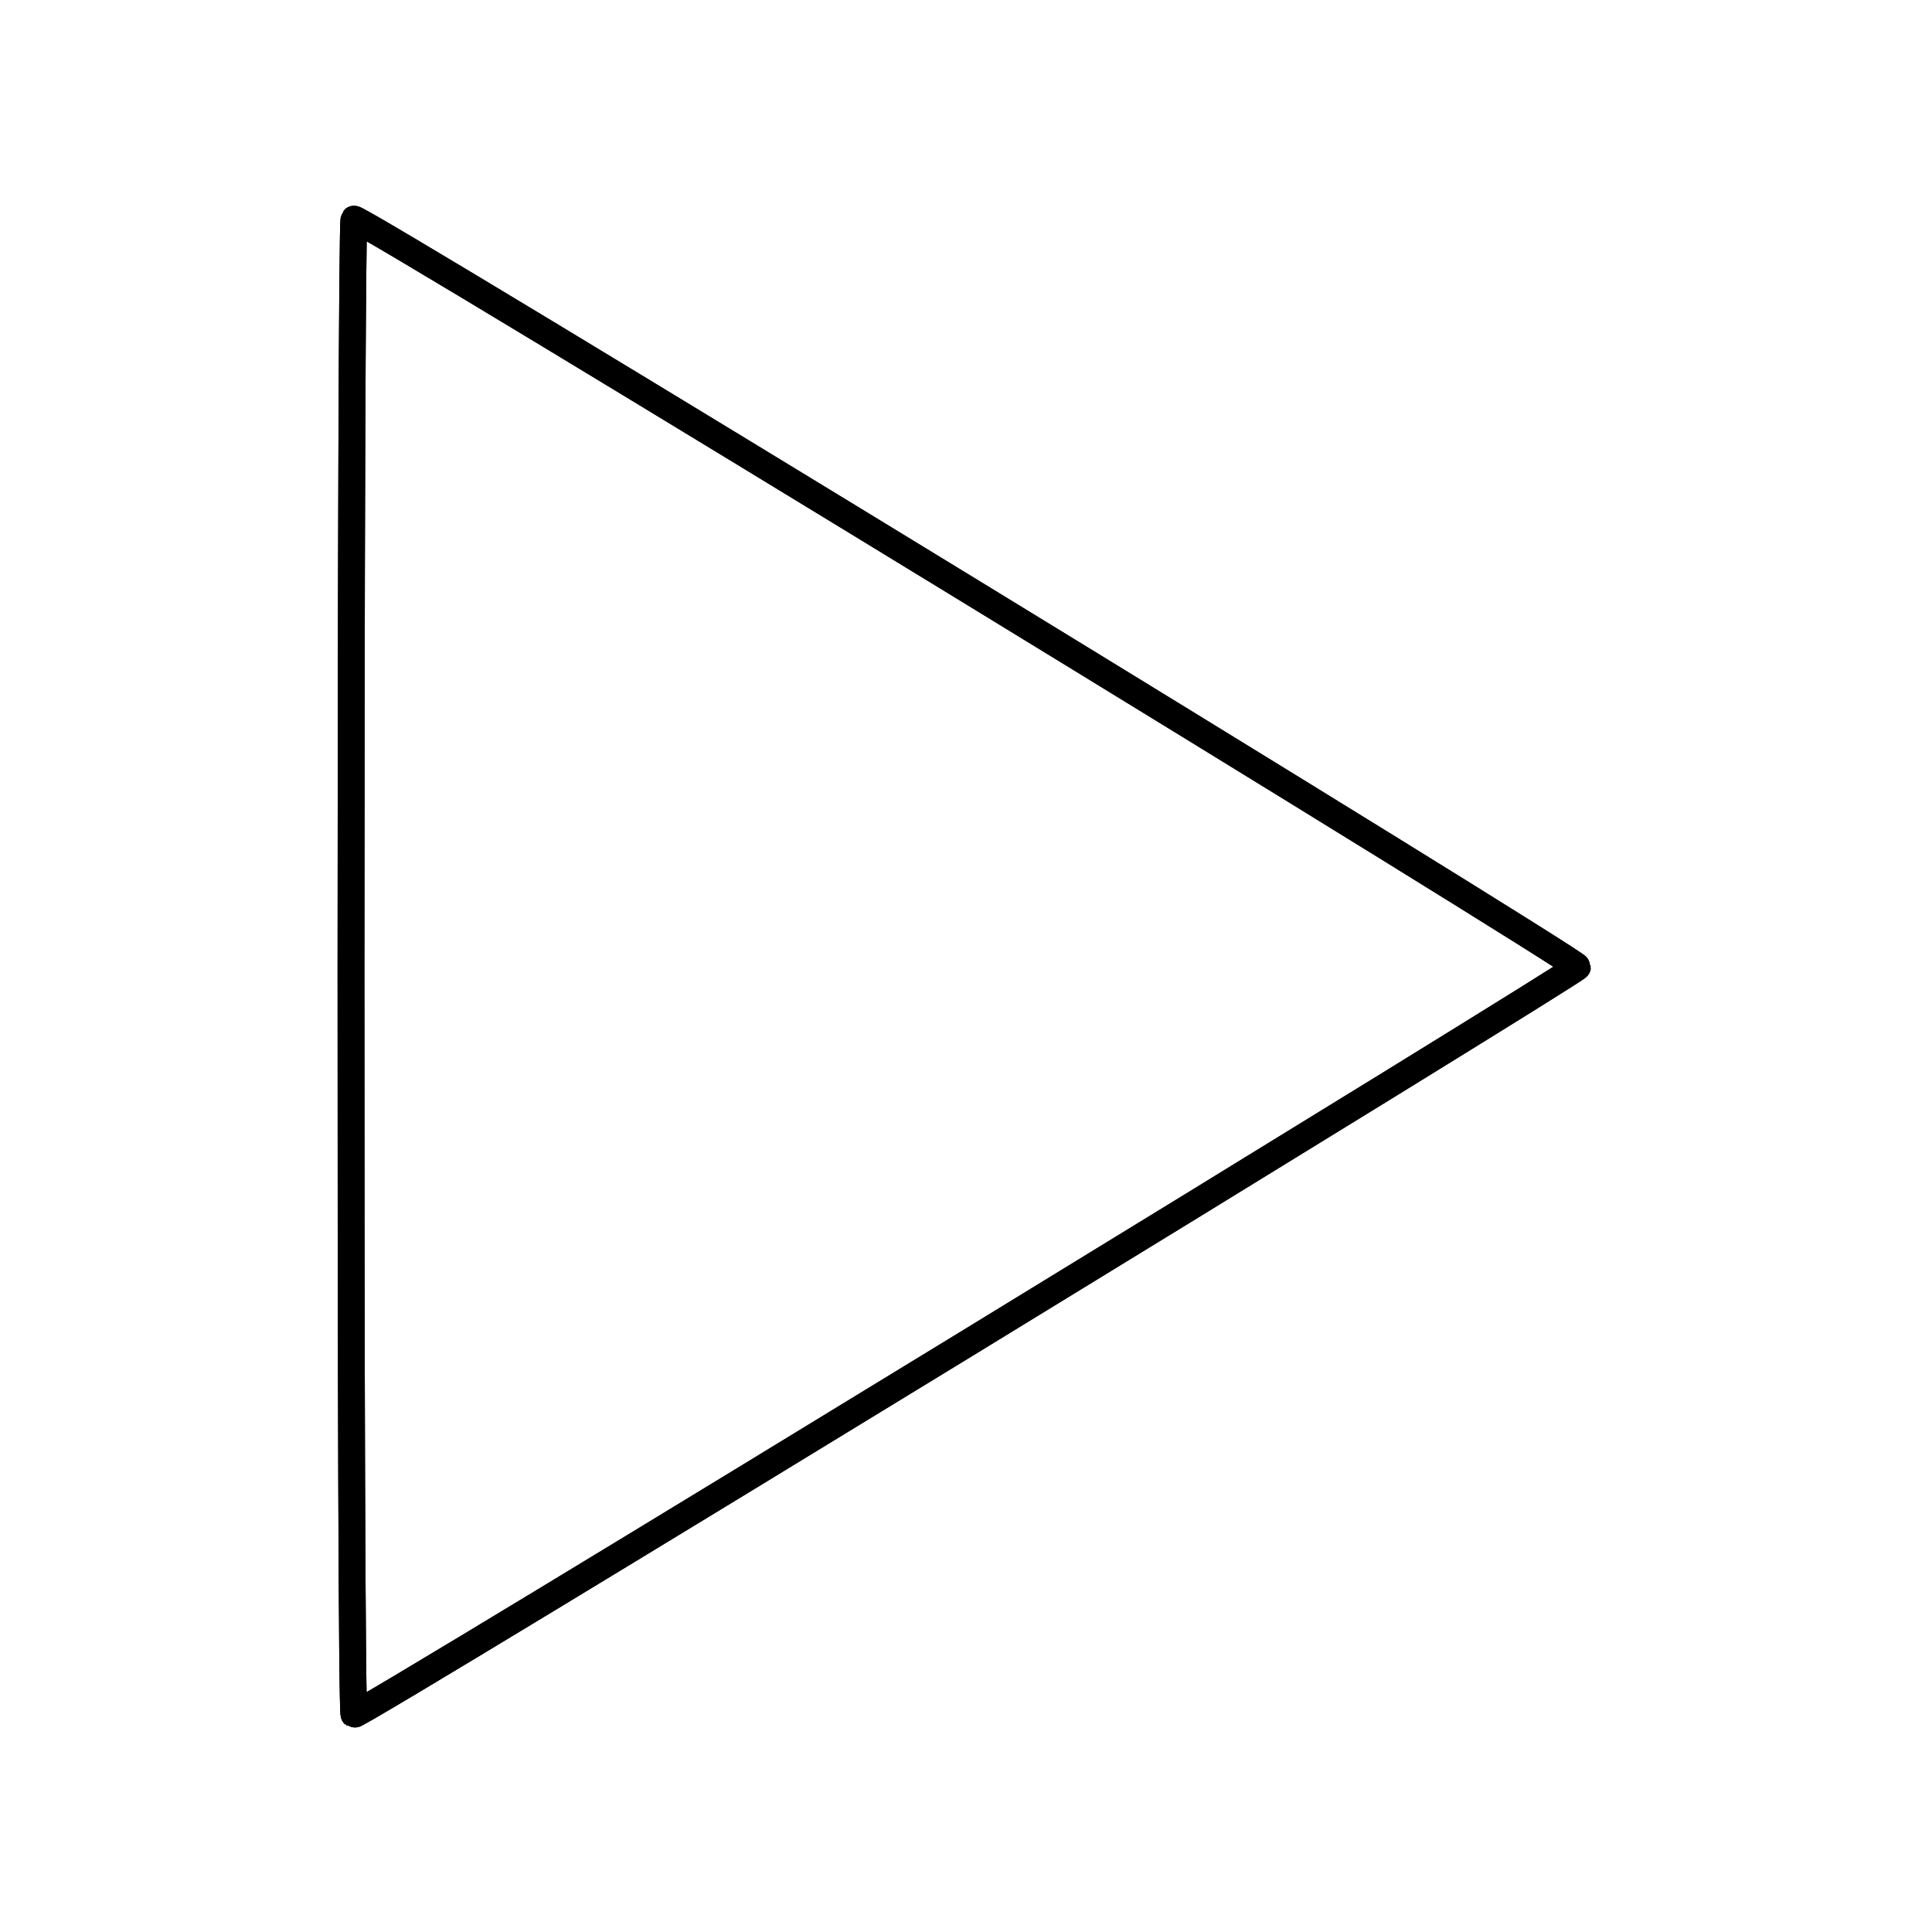 <svg width="72" height="72" viewBox="0 0 72 72" fill="none" xmlns="http://www.w3.org/2000/svg">
<g>
<path d="M58.787 36.035C58.787 36.185 13.353 64.002 13.193 63.892C13.033 63.782 13.053 8.328 13.193 8.168C13.333 8.008 58.787 35.815 58.787 36.035Z" stroke="currentColor" stroke-linecap="round" stroke-linejoin="round"/>
<path d="M58.787 36.035C58.787 36.185 13.353 64.002 13.193 63.892C13.033 63.782 13.053 8.328 13.193 8.168C13.333 8.008 58.787 35.815 58.787 36.035Z" stroke="currentColor" stroke-linecap="round" stroke-linejoin="round"/>
</g>

</svg>
